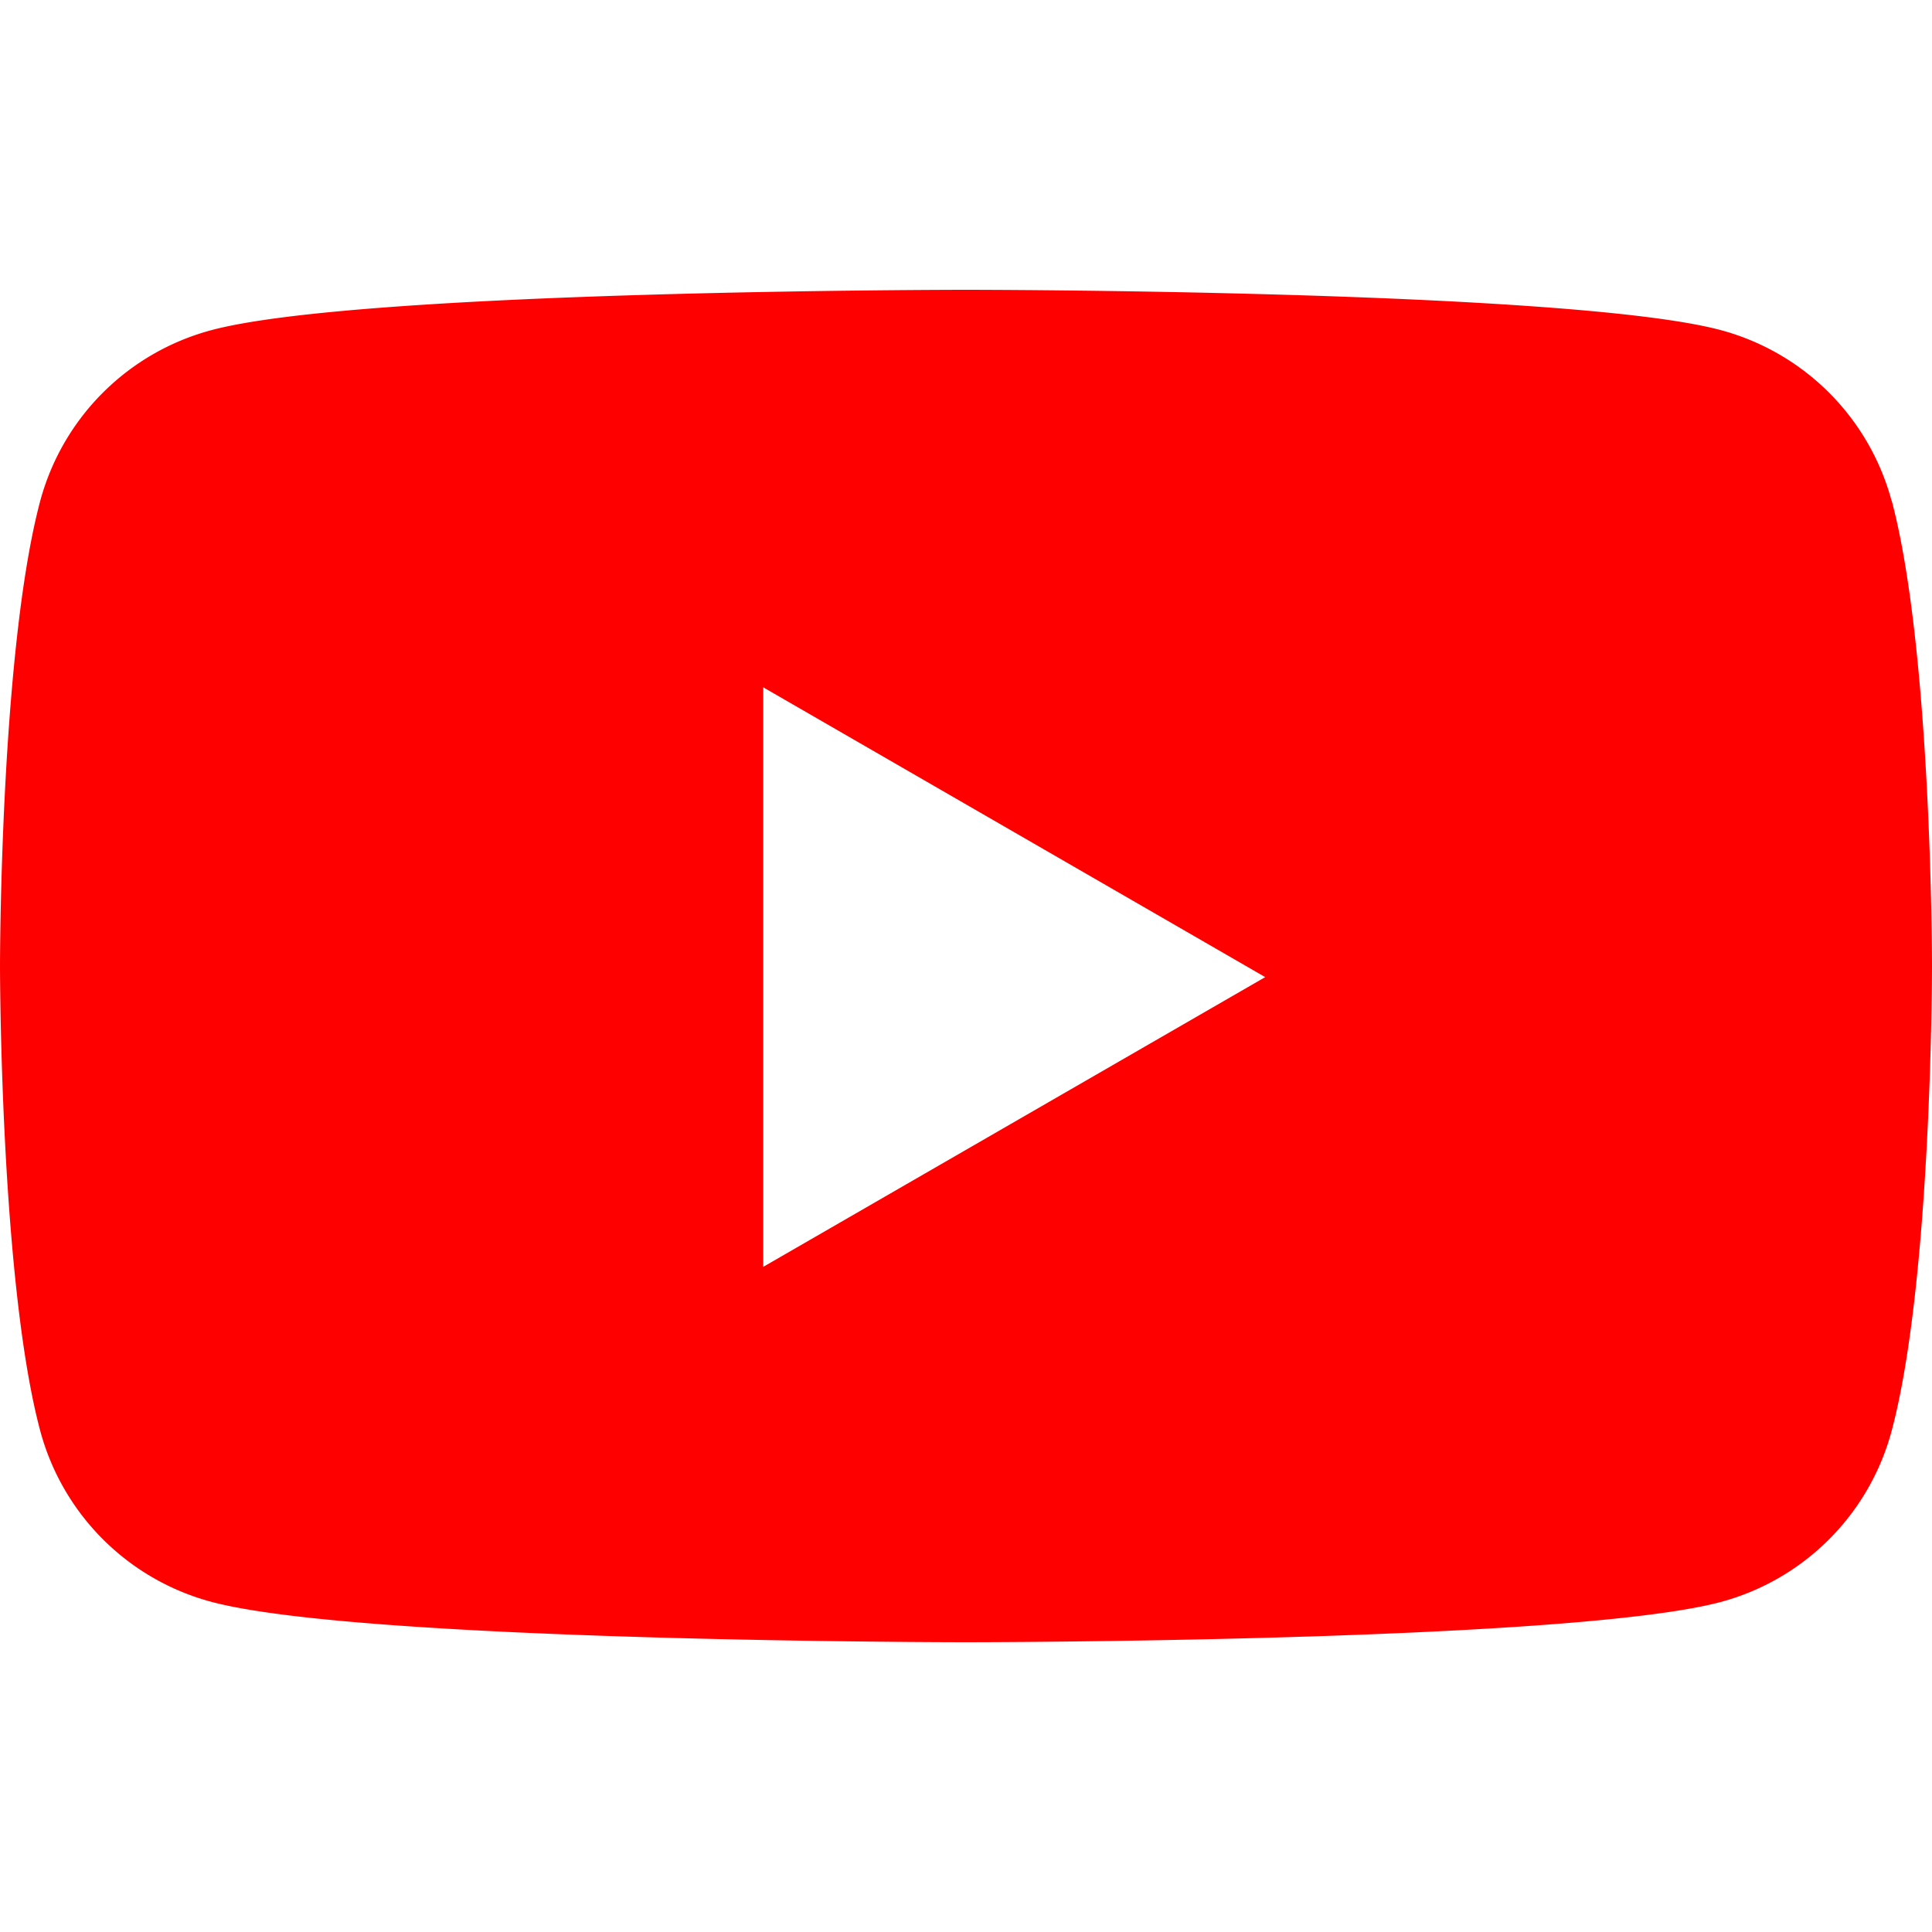 <svg width="24" height="24" fill="none" xmlns="http://www.w3.org/2000/svg"><path fill-rule="evenodd" clip-rule="evenodd" d="M23.5 6.222C24 8.095 24 12 24 12s0 3.906-.502 5.777a3.006 3.006 0 01-2.121 2.123c-1.872.5-9.377.5-9.377.5s-7.505 0-9.376-.502A3.006 3.006 0 01.5 17.775C0 15.907 0 11.999 0 11.999s0-3.904.5-5.777a3.005 3.005 0 012.123-2.12C4.494 3.6 12 3.6 12 3.6s7.505 0 9.377.501a3.005 3.005 0 012.121 2.121h.002zM9.48 15.738l6.237-3.6-6.236-3.6v7.2z" fill="red"/></svg>